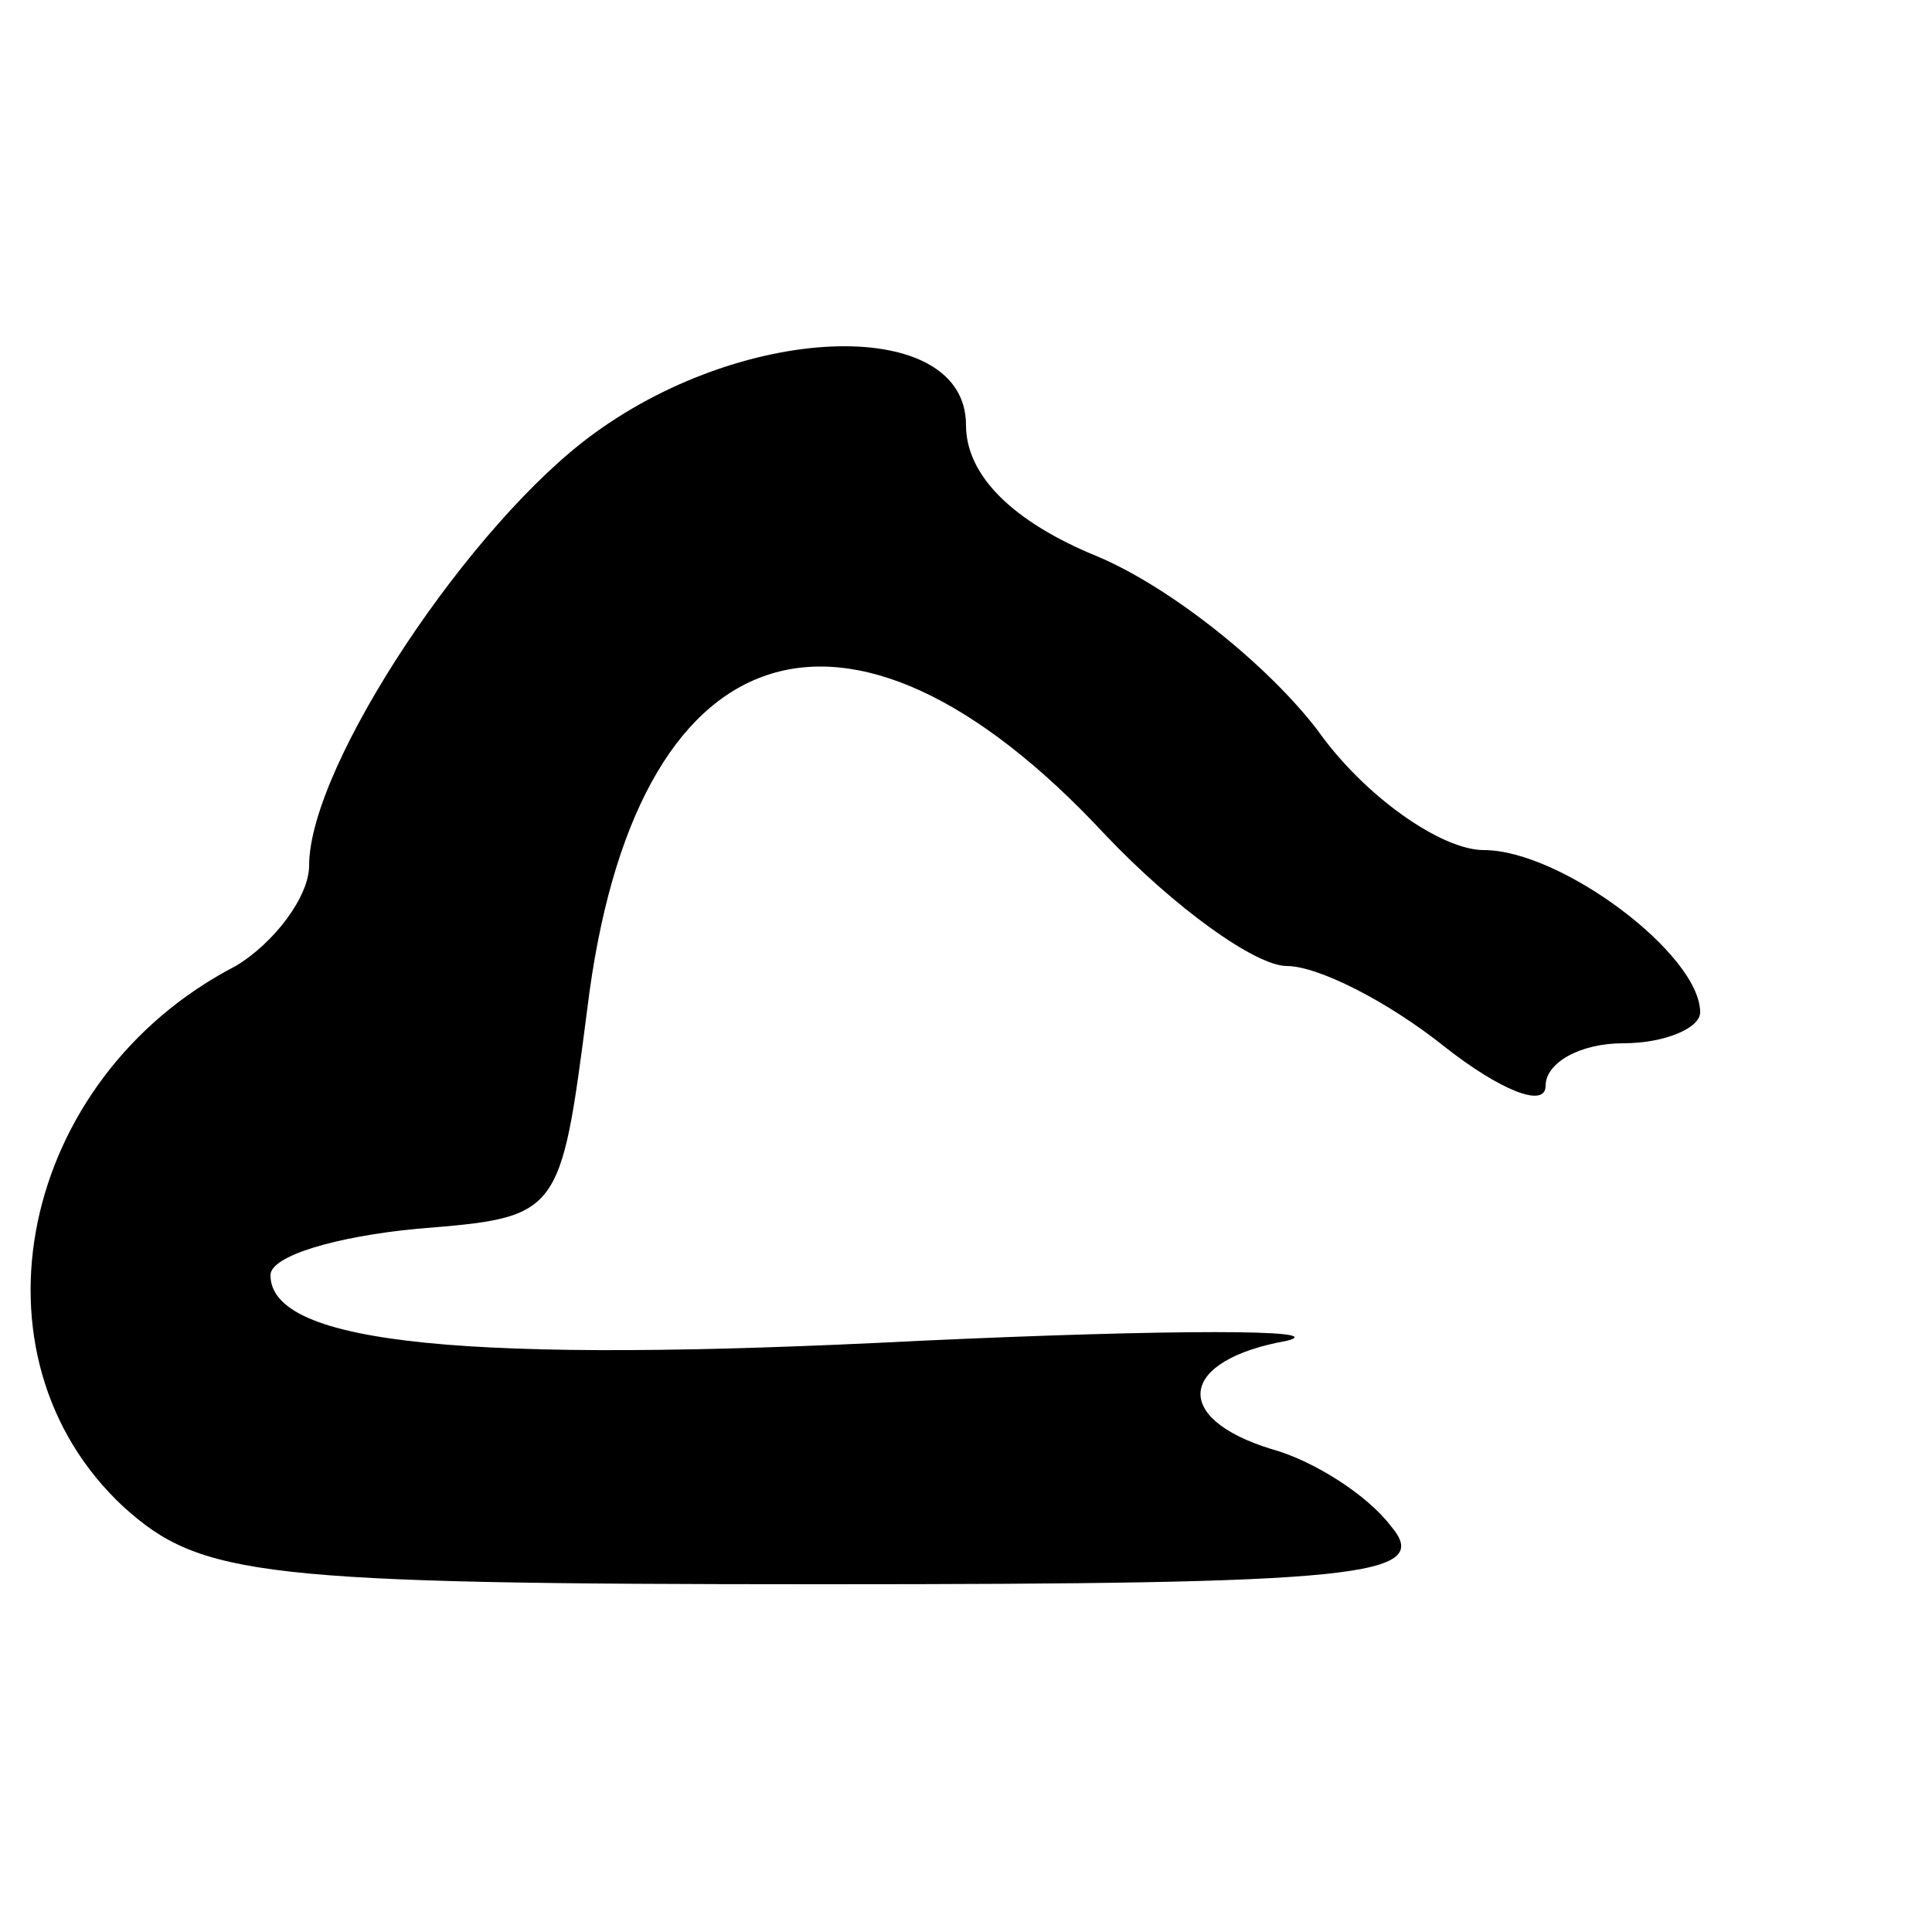 <?xml version="1.0" standalone="no"?>
<!DOCTYPE svg PUBLIC "-//W3C//DTD SVG 20010904//EN"
 "http://www.w3.org/TR/2001/REC-SVG-20010904/DTD/svg10.dtd">
<svg version="1.0" xmlns="http://www.w3.org/2000/svg"
 width="50pt" height="50pt" viewBox="0 0 50 50"
 preserveAspectRatio="xMidYMid meet">
<g transform="translate(0,50) scale(0.1,-0.1)"
fill="#000000" stroke="none">
<path d="M154 388 c-32 -23 -74 -86 -74 -112 0 -8 -9 -20 -19 -26 -56 -29 -71
-101 -29 -140 20 -18 35 -20 181 -20 139 0 158 2 147 15 -6 8 -20 17 -31 20
-26 8 -24 23 4 28 12 3 -30 3 -95 0 -117 -6 -168 -1 -168 17 0 5 17 10 38 12
37 3 37 3 44 57 12 98 67 117 134 45 18 -19 39 -34 47 -34 8 0 26 -9 41 -21
14 -11 26 -16 26 -10 0 6 9 11 20 11 11 0 20 4 20 8 0 15 -36 42 -56 42 -11 0
-31 14 -43 31 -13 17 -38 37 -57 45 -22 9 -34 21 -34 34 0 28 -56 27 -96 -2z"/>
</g>
</svg>
